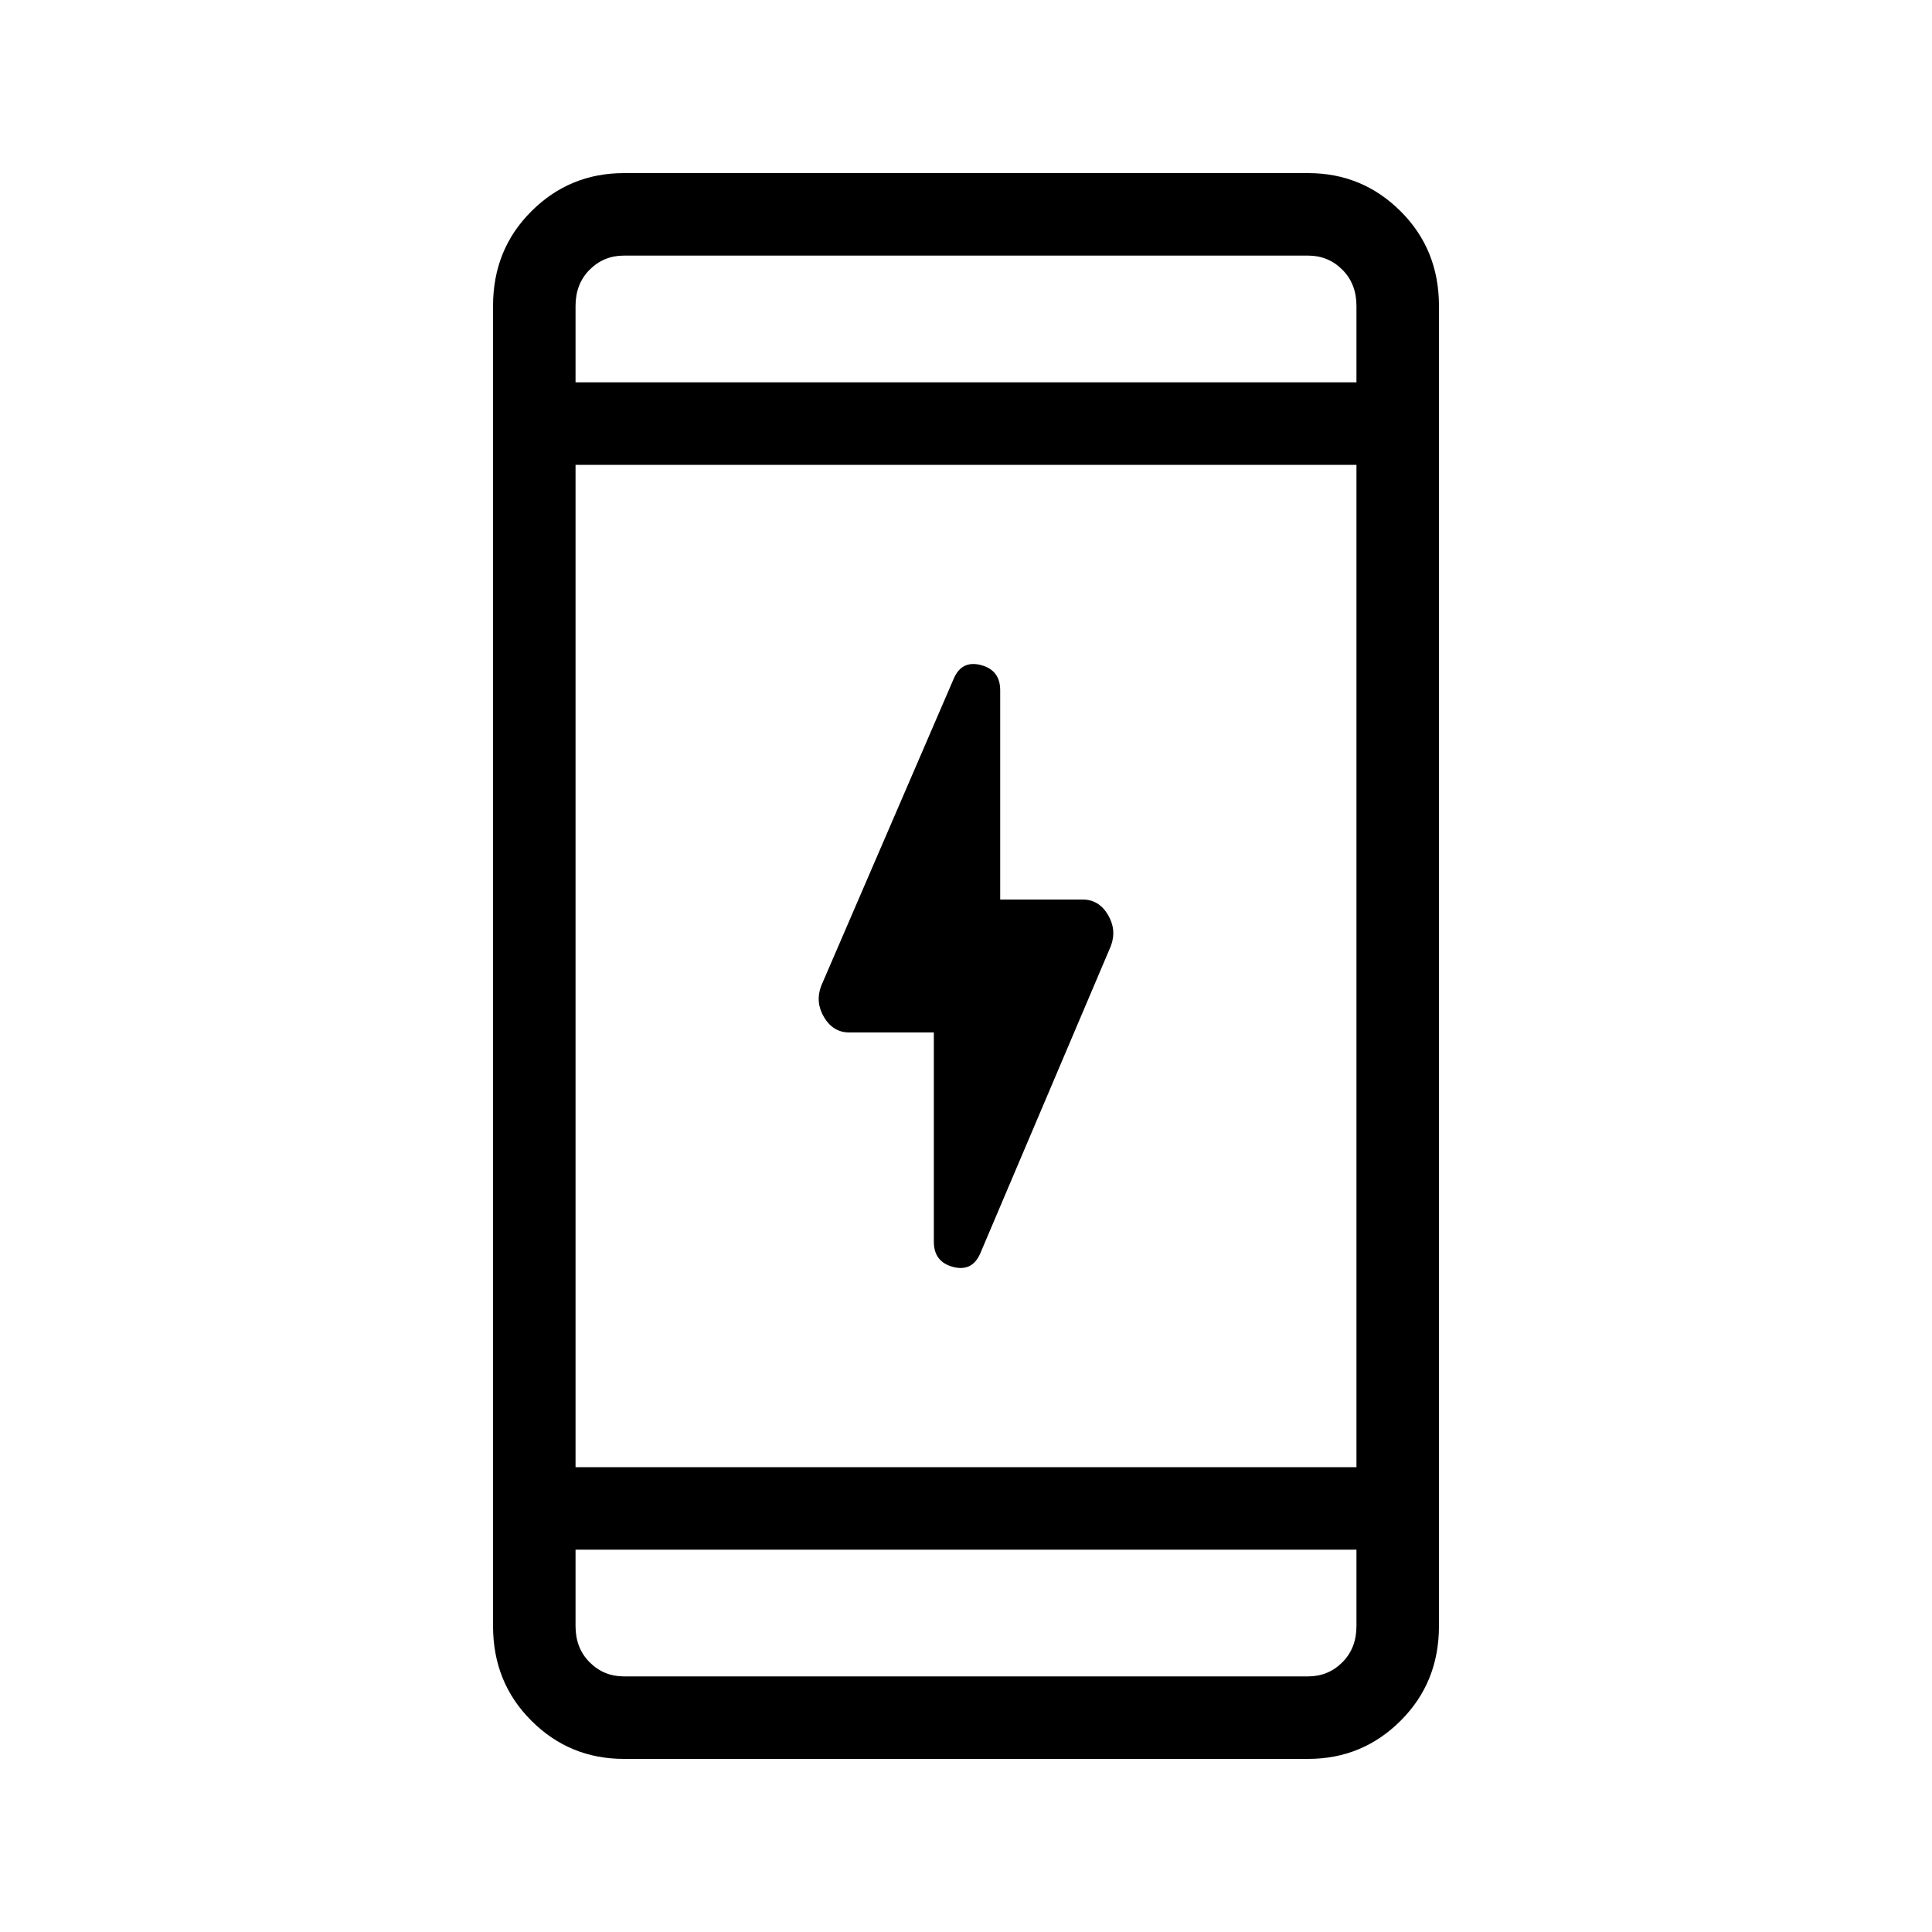 <svg xmlns="http://www.w3.org/2000/svg" height="20" width="20"><path d="M9.667 12.854V10.688H8.792Q8.625 10.688 8.531 10.531Q8.438 10.375 8.5 10.208L9.875 7.021Q9.958 6.833 10.156 6.885Q10.354 6.938 10.354 7.146V9.312H11.208Q11.375 9.312 11.469 9.469Q11.562 9.625 11.5 9.792L10.146 12.979Q10.062 13.167 9.865 13.115Q9.667 13.062 9.667 12.854ZM6.458 18.208Q5.896 18.208 5.5 17.812Q5.104 17.417 5.104 16.833V3.167Q5.104 2.583 5.5 2.188Q5.896 1.792 6.458 1.792H13.542Q14.104 1.792 14.5 2.188Q14.896 2.583 14.896 3.167V16.833Q14.896 17.417 14.5 17.812Q14.104 18.208 13.542 18.208ZM5.958 15.188H14.042V4.812H5.958ZM5.958 16.042V16.833Q5.958 17.062 6.104 17.208Q6.25 17.354 6.458 17.354H13.542Q13.75 17.354 13.896 17.208Q14.042 17.062 14.042 16.833V16.042ZM5.958 3.958H14.042V3.167Q14.042 2.938 13.896 2.792Q13.75 2.646 13.542 2.646H6.458Q6.25 2.646 6.104 2.792Q5.958 2.938 5.958 3.167ZM5.958 2.646Q5.958 2.646 5.958 2.792Q5.958 2.938 5.958 3.167V3.958V3.167Q5.958 2.938 5.958 2.792Q5.958 2.646 5.958 2.646ZM5.958 17.354Q5.958 17.354 5.958 17.208Q5.958 17.062 5.958 16.833V16.042V16.833Q5.958 17.062 5.958 17.208Q5.958 17.354 5.958 17.354Z"/></svg>